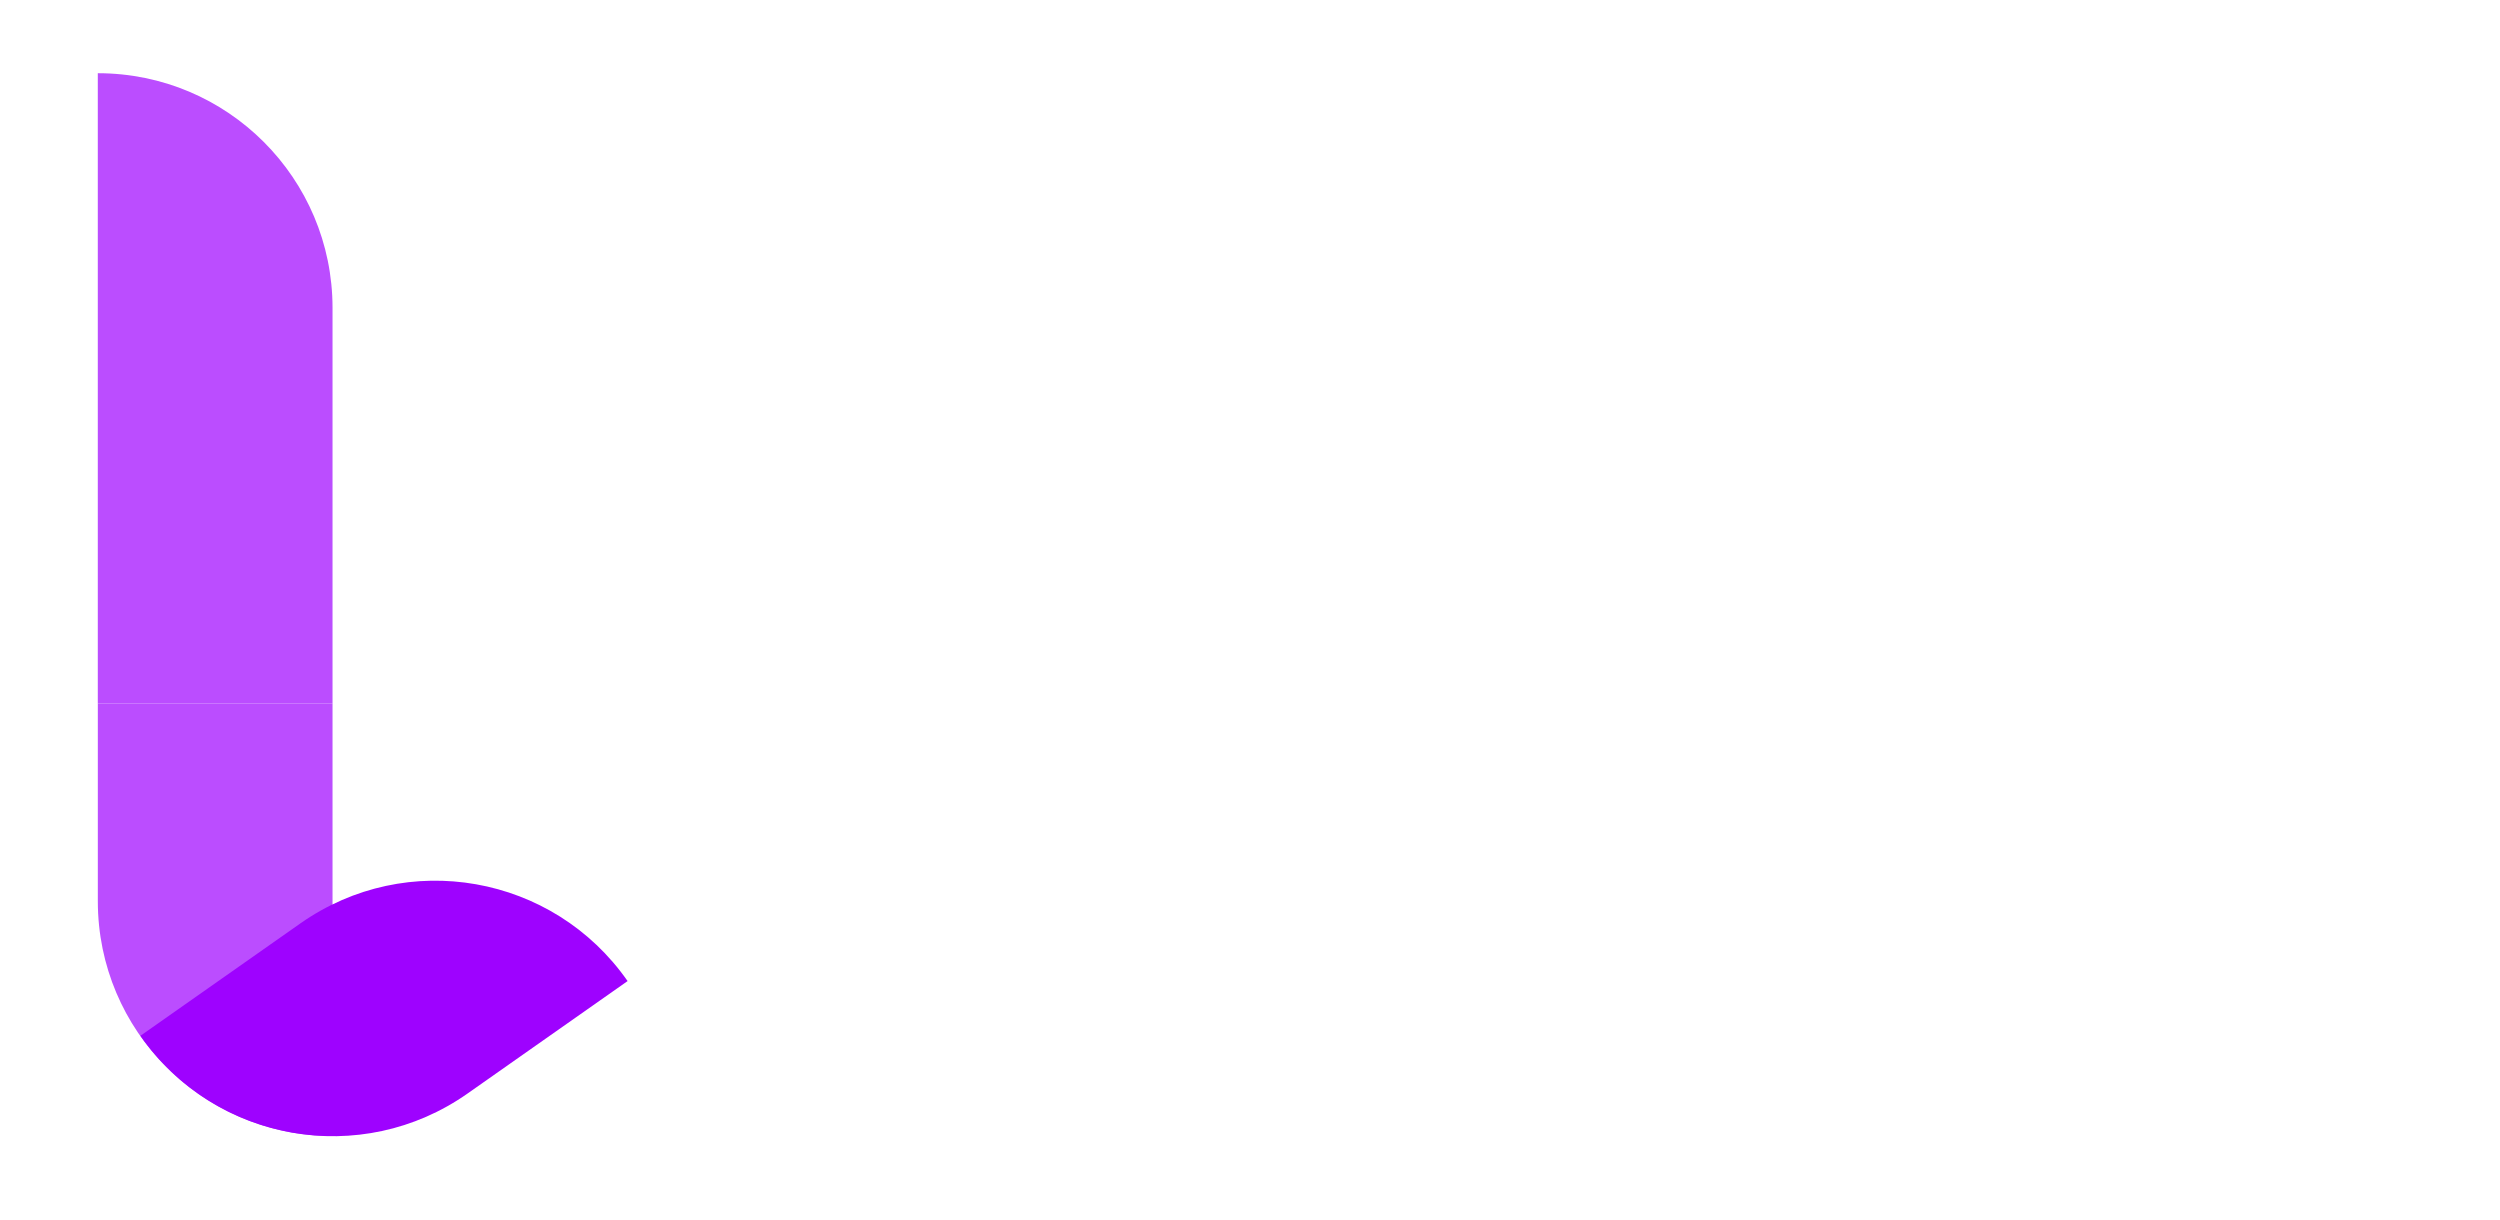 <svg width="84" height="41" viewBox="0 0 84 41" fill="none" xmlns="http://www.w3.org/2000/svg">
<g filter="url(#filter0_d_67_104)">
<path d="M3.287 21.258H11.173V35.797C6.818 35.797 3.287 32.267 3.287 27.911V21.258Z" fill="#BB4DFF"/>
<path d="M11.173 21.258H3.286L3.286 0.087C7.642 0.087 11.173 3.618 11.173 7.973L11.173 21.258Z" fill="#BB4DFF"/>
<path d="M15.71 34.369C12.138 36.879 7.216 36.011 4.717 32.43L10.093 28.653C13.666 26.143 18.588 27.011 21.087 30.591L15.71 34.369Z" fill="#9E02FF"/>
</g>
<path d="M30.4 25.767V14.548H34.892C35.718 14.548 36.406 14.67 36.958 14.915C37.509 15.159 37.924 15.499 38.201 15.934C38.479 16.365 38.618 16.861 38.618 17.424C38.618 17.862 38.53 18.247 38.355 18.58C38.179 18.908 37.938 19.179 37.632 19.39C37.329 19.599 36.982 19.747 36.591 19.834V19.944C37.018 19.962 37.418 20.083 37.791 20.305C38.167 20.528 38.472 20.84 38.706 21.242C38.939 21.64 39.056 22.115 39.056 22.667C39.056 23.262 38.908 23.793 38.612 24.261C38.32 24.725 37.887 25.092 37.314 25.362C36.74 25.632 36.034 25.767 35.194 25.767H30.4ZM32.772 23.828H34.706C35.367 23.828 35.849 23.702 36.153 23.45C36.456 23.194 36.607 22.855 36.607 22.431C36.607 22.121 36.532 21.847 36.383 21.609C36.233 21.372 36.019 21.186 35.742 21.05C35.468 20.915 35.141 20.848 34.761 20.848H32.772V23.828ZM32.772 19.243H34.531C34.856 19.243 35.145 19.186 35.397 19.073C35.652 18.956 35.853 18.792 35.999 18.58C36.149 18.368 36.224 18.114 36.224 17.818C36.224 17.413 36.08 17.086 35.791 16.838C35.506 16.589 35.101 16.465 34.575 16.465H32.772V19.243ZM50.91 20.157C50.91 21.381 50.678 22.422 50.214 23.28C49.754 24.139 49.126 24.794 48.33 25.247C47.537 25.696 46.646 25.921 45.656 25.921C44.659 25.921 43.764 25.694 42.972 25.241C42.179 24.789 41.553 24.133 41.093 23.275C40.633 22.416 40.402 21.377 40.402 20.157C40.402 18.934 40.633 17.893 41.093 17.035C41.553 16.177 42.179 15.523 42.972 15.074C43.764 14.621 44.659 14.394 45.656 14.394C46.646 14.394 47.537 14.621 48.33 15.074C49.126 15.523 49.754 16.177 50.214 17.035C50.678 17.893 50.91 18.934 50.91 20.157ZM48.505 20.157C48.505 19.365 48.386 18.697 48.149 18.152C47.915 17.608 47.584 17.195 47.157 16.914C46.73 16.633 46.23 16.492 45.656 16.492C45.083 16.492 44.582 16.633 44.155 16.914C43.728 17.195 43.395 17.608 43.158 18.152C42.924 18.697 42.807 19.365 42.807 20.157C42.807 20.95 42.924 21.618 43.158 22.163C43.395 22.707 43.728 23.119 44.155 23.401C44.582 23.682 45.083 23.823 45.656 23.823C46.23 23.823 46.73 23.682 47.157 23.401C47.584 23.119 47.915 22.707 48.149 22.163C48.386 21.618 48.505 20.95 48.505 20.157ZM52.667 25.767V14.548H57.094C57.941 14.548 58.664 14.699 59.263 15.002C59.866 15.302 60.324 15.727 60.638 16.279C60.956 16.827 61.115 17.471 61.115 18.213C61.115 18.958 60.954 19.599 60.633 20.136C60.311 20.669 59.846 21.078 59.236 21.363C58.629 21.648 57.895 21.79 57.033 21.79H54.07V19.884H56.65C57.103 19.884 57.479 19.822 57.778 19.697C58.078 19.573 58.301 19.387 58.447 19.139C58.596 18.89 58.671 18.582 58.671 18.213C58.671 17.84 58.596 17.526 58.447 17.27C58.301 17.015 58.076 16.821 57.773 16.69C57.474 16.555 57.096 16.487 56.639 16.487H55.039V25.767H52.667ZM58.726 20.662L61.515 25.767H58.896L56.168 20.662H58.726ZM69.721 14.548H72.093V21.834C72.093 22.652 71.898 23.368 71.507 23.981C71.12 24.595 70.578 25.073 69.88 25.417C69.183 25.756 68.37 25.926 67.442 25.926C66.511 25.926 65.697 25.756 64.999 25.417C64.301 25.073 63.759 24.595 63.372 23.981C62.985 23.368 62.791 22.652 62.791 21.834V14.548H65.163V21.631C65.163 22.058 65.256 22.438 65.443 22.771C65.633 23.103 65.899 23.364 66.243 23.554C66.586 23.744 66.986 23.839 67.442 23.839C67.903 23.839 68.302 23.744 68.642 23.554C68.985 23.364 69.25 23.103 69.436 22.771C69.626 22.438 69.721 22.058 69.721 21.631V14.548ZM80.132 17.774C80.088 17.332 79.9 16.989 79.567 16.744C79.235 16.5 78.784 16.377 78.214 16.377C77.827 16.377 77.5 16.432 77.234 16.542C76.967 16.648 76.762 16.796 76.62 16.985C76.481 17.175 76.412 17.391 76.412 17.632C76.404 17.833 76.446 18.008 76.538 18.158C76.633 18.308 76.762 18.437 76.927 18.547C77.091 18.653 77.281 18.746 77.496 18.826C77.712 18.903 77.942 18.969 78.187 19.023L79.195 19.265C79.684 19.374 80.133 19.52 80.542 19.703C80.951 19.885 81.306 20.11 81.605 20.377C81.905 20.643 82.137 20.957 82.301 21.319C82.469 21.68 82.555 22.095 82.558 22.562C82.555 23.249 82.379 23.845 82.033 24.349C81.689 24.849 81.192 25.238 80.542 25.515C79.896 25.789 79.116 25.926 78.203 25.926C77.297 25.926 76.508 25.788 75.837 25.51C75.168 25.232 74.646 24.821 74.27 24.277C73.897 23.729 73.702 23.052 73.683 22.245H75.979C76.004 22.621 76.112 22.935 76.302 23.187C76.496 23.435 76.753 23.623 77.075 23.751C77.4 23.875 77.767 23.938 78.176 23.938C78.578 23.938 78.926 23.879 79.222 23.762C79.522 23.645 79.754 23.483 79.918 23.275C80.082 23.067 80.164 22.827 80.164 22.557C80.164 22.305 80.09 22.093 79.94 21.922C79.794 21.75 79.578 21.604 79.293 21.483C79.012 21.363 78.667 21.253 78.258 21.155L77.036 20.848C76.09 20.618 75.344 20.258 74.796 19.768C74.248 19.279 73.976 18.62 73.979 17.791C73.976 17.111 74.156 16.518 74.522 16.01C74.891 15.503 75.396 15.106 76.039 14.822C76.682 14.537 77.412 14.394 78.231 14.394C79.063 14.394 79.79 14.537 80.411 14.822C81.035 15.106 81.521 15.503 81.868 16.01C82.215 16.518 82.394 17.106 82.405 17.774H80.132Z" fill="white"/>
<path d="M18.148 24.375C17.688 25.116 22.981 14.584 22.981 14.929C22.981 14.929 28.044 25.116 27.584 24.375" stroke="white" stroke-width="2.373" stroke-linecap="round"/>
<defs>
<filter id="filter0_d_67_104" x="0.913" y="0.087" width="22.547" height="40.464" filterUnits="userSpaceOnUse" color-interpolation-filters="sRGB">
<feFlood flood-opacity="0" result="BackgroundImageFix"/>
<feColorMatrix in="SourceAlpha" type="matrix" values="0 0 0 0 0 0 0 0 0 0 0 0 0 0 0 0 0 0 127 0" result="hardAlpha"/>
<feOffset dy="2.373"/>
<feGaussianBlur stdDeviation="1.187"/>
<feComposite in2="hardAlpha" operator="out"/>
<feColorMatrix type="matrix" values="0 0 0 0 0 0 0 0 0 0 0 0 0 0 0 0 0 0 0.25 0"/>
<feBlend mode="normal" in2="BackgroundImageFix" result="effect1_dropShadow_67_104"/>
<feBlend mode="normal" in="SourceGraphic" in2="effect1_dropShadow_67_104" result="shape"/>
</filter>
</defs>
</svg>
